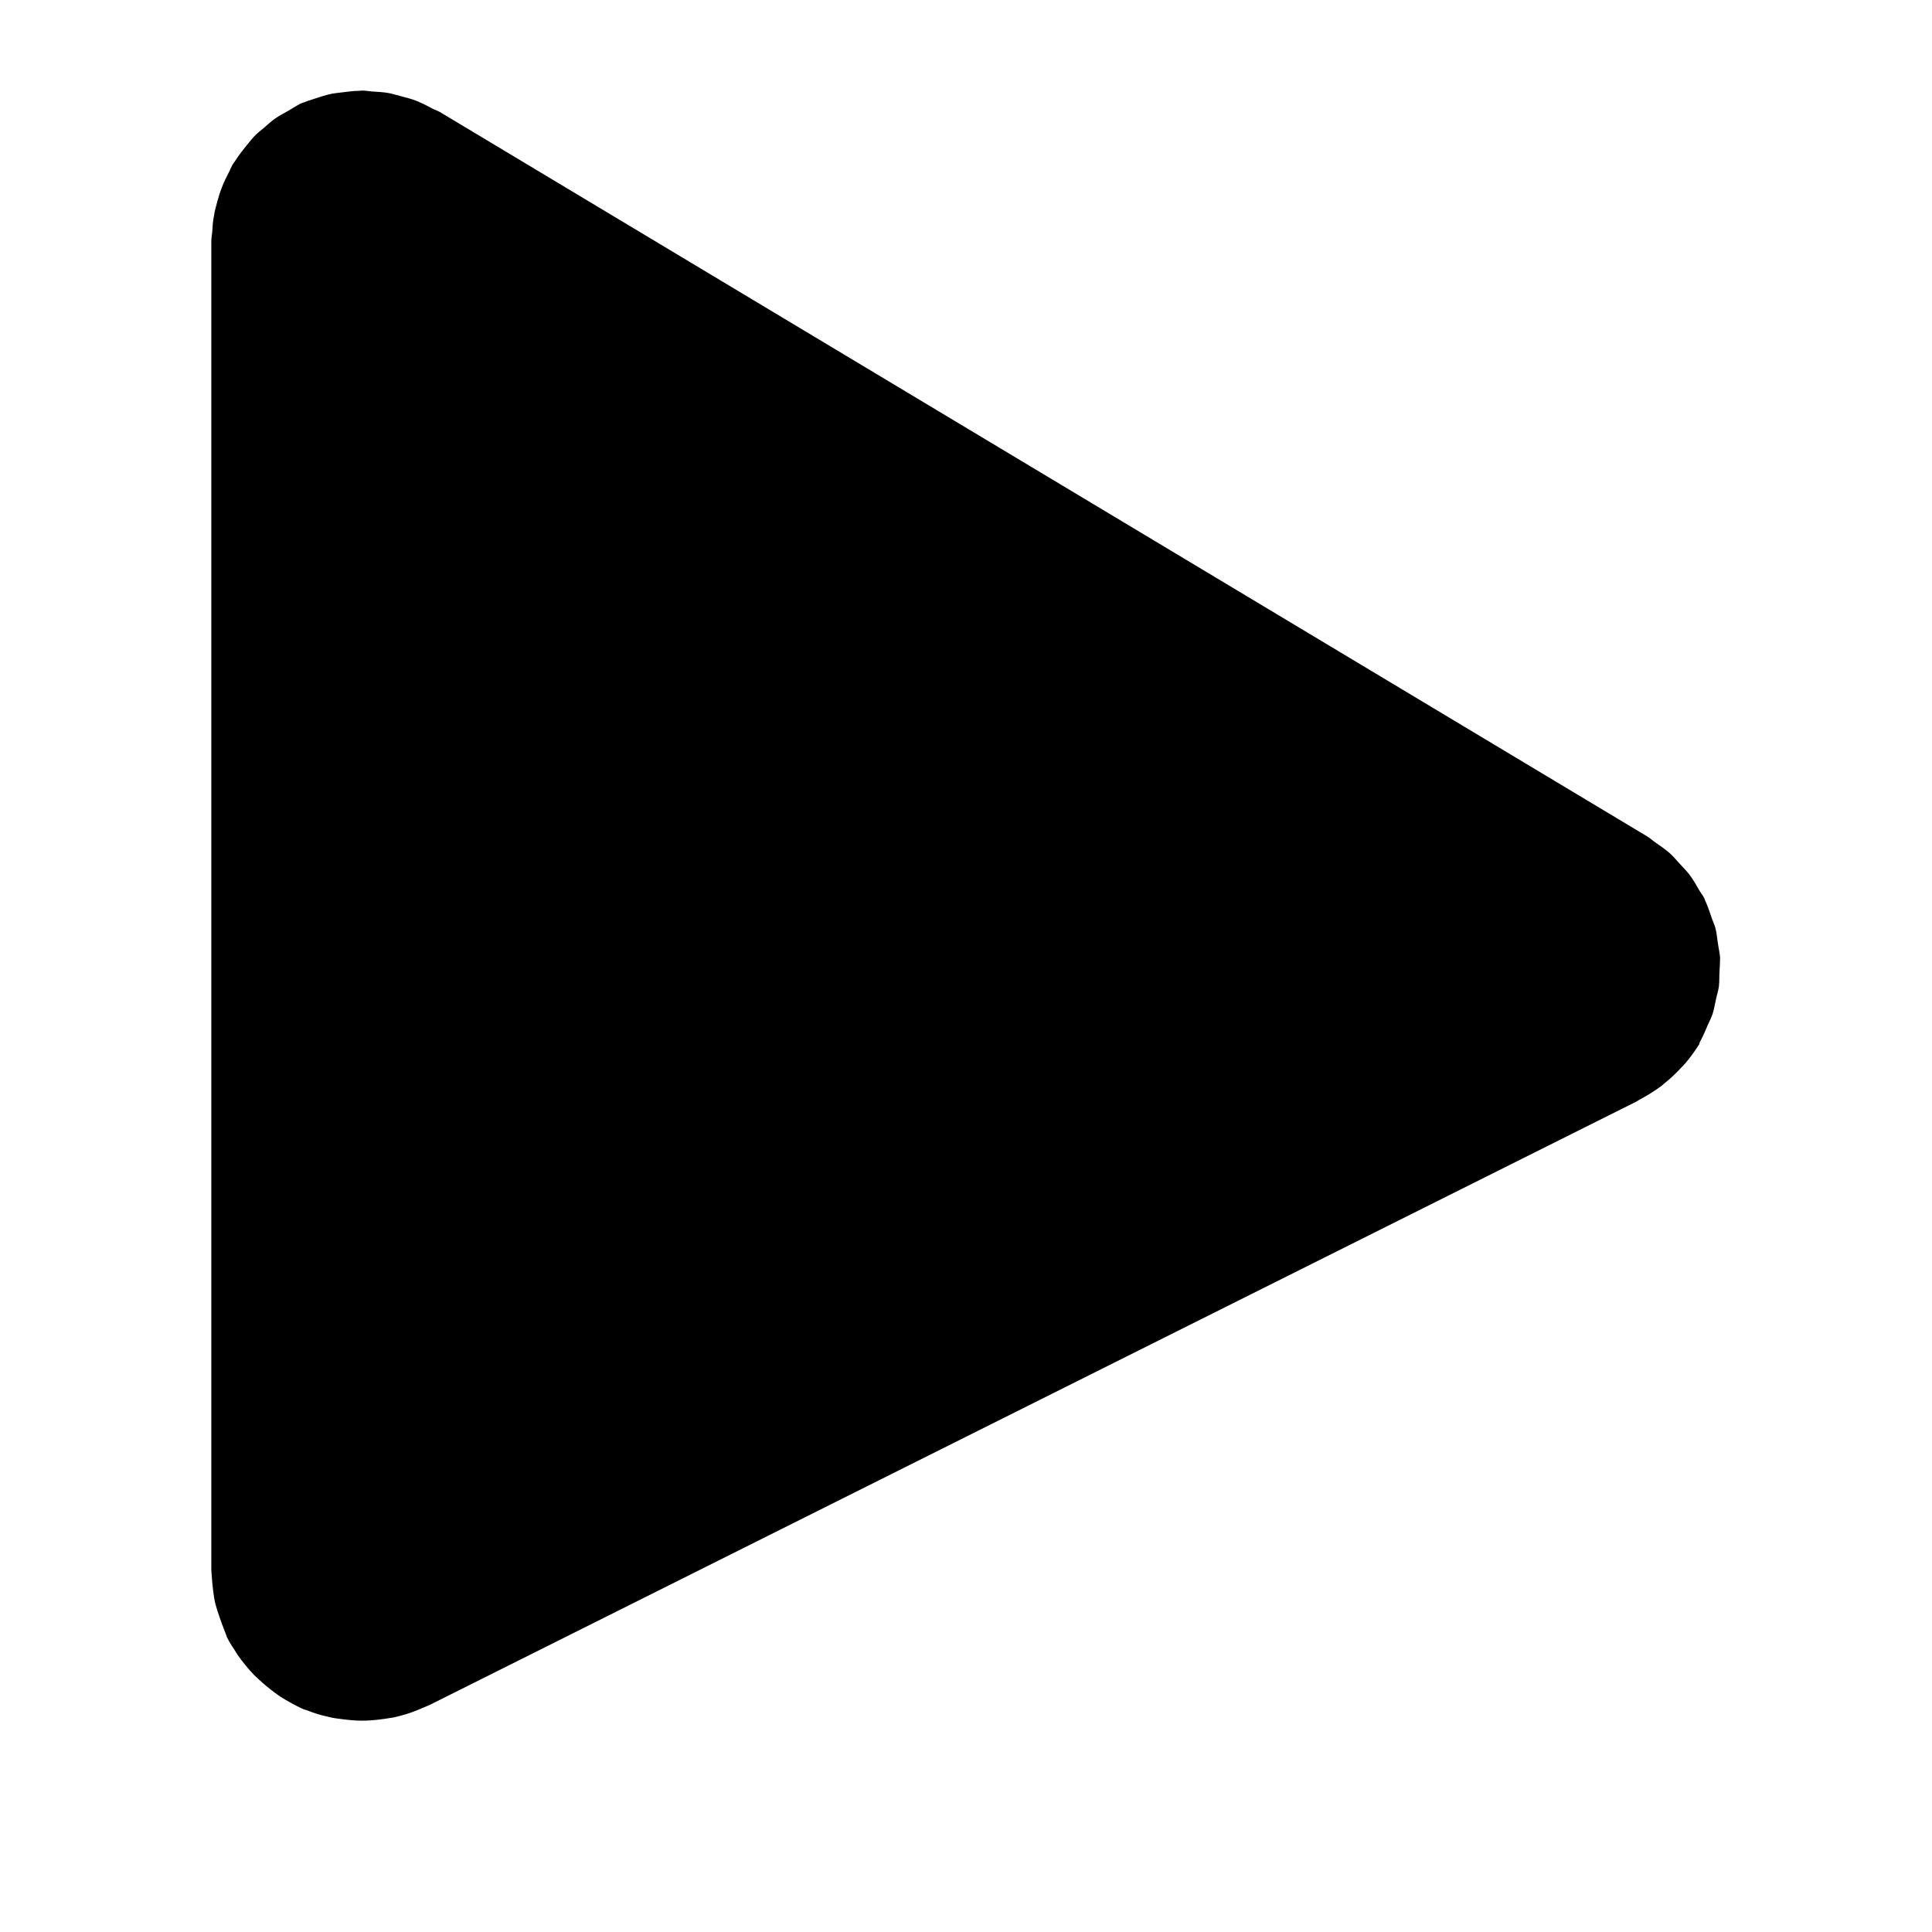 <?xml version="1.0" encoding="utf-8"?>
<!-- Generator: Adobe Illustrator 24.2.3, SVG Export Plug-In . SVG Version: 6.00 Build 0)  -->
<svg version="1.1" id="Layer_1" xmlns="http://www.w3.org/2000/svg" xmlns:xlink="http://www.w3.org/1999/xlink" x="0px" y="0px"
	 viewBox="0 0 64 64" style="enable-background:new 0 0 64 64;" xml:space="preserve">
<path d="M56.31,34.52c0.1-0.18,0.18-0.37,0.26-0.56c0.05-0.11,0.11-0.23,0.15-0.34c0.06-0.16,0.08-0.33,0.12-0.5
	c0.03-0.15,0.08-0.29,0.1-0.44c0.02-0.16,0.01-0.32,0.02-0.49c0.01-0.16,0.02-0.31,0.02-0.47c-0.01-0.15-0.05-0.31-0.07-0.46
	c-0.03-0.17-0.04-0.34-0.08-0.5c-0.03-0.12-0.09-0.24-0.13-0.36c-0.07-0.2-0.13-0.39-0.22-0.58c-0.01-0.02-0.01-0.04-0.02-0.06
	c-0.05-0.1-0.12-0.18-0.17-0.27c-0.1-0.17-0.2-0.35-0.32-0.51c-0.1-0.13-0.21-0.24-0.32-0.36c-0.11-0.12-0.22-0.25-0.34-0.36
	c-0.15-0.13-0.31-0.24-0.47-0.35c-0.09-0.06-0.17-0.14-0.27-0.2l-40-24c-0.09-0.05-0.19-0.08-0.28-0.13
	c-0.16-0.09-0.33-0.17-0.5-0.24c-0.15-0.06-0.3-0.1-0.46-0.14c-0.16-0.04-0.31-0.09-0.47-0.12c-0.18-0.03-0.36-0.04-0.54-0.05
	C12.21,3.02,12.11,3,12,3c-0.04,0-0.08,0.01-0.13,0.01c-0.18,0-0.36,0.03-0.54,0.05c-0.15,0.02-0.3,0.03-0.45,0.07
	c-0.16,0.04-0.31,0.09-0.46,0.14c-0.16,0.05-0.31,0.1-0.46,0.16C9.82,3.5,9.69,3.59,9.55,3.67C9.41,3.75,9.27,3.82,9.14,3.91
	C9,4,8.88,4.12,8.76,4.22c-0.12,0.1-0.25,0.2-0.36,0.32C8.3,4.65,8.21,4.77,8.11,4.89C8,5.03,7.89,5.17,7.79,5.33
	c-0.02,0.04-0.05,0.06-0.07,0.1C7.66,5.52,7.63,5.62,7.58,5.71c-0.08,0.16-0.17,0.33-0.23,0.5C7.29,6.36,7.24,6.52,7.2,6.67
	C7.16,6.83,7.11,6.98,7.09,7.14C7.05,7.32,7.04,7.51,7.03,7.69C7.02,7.79,7,7.89,7,8v44c0,0.05,0.01,0.1,0.01,0.15
	c0.01,0.18,0.03,0.36,0.05,0.54c0.02,0.15,0.04,0.31,0.08,0.46c0.04,0.15,0.09,0.3,0.14,0.44c0.06,0.17,0.12,0.34,0.19,0.51
	c0.02,0.05,0.03,0.09,0.05,0.14c0.08,0.16,0.17,0.3,0.27,0.45c0.03,0.04,0.05,0.09,0.08,0.13c0.17,0.24,0.35,0.46,0.55,0.67
	c0.04,0.04,0.09,0.08,0.14,0.13c0.17,0.16,0.35,0.31,0.54,0.45c0.06,0.04,0.12,0.09,0.18,0.13c0.24,0.15,0.49,0.29,0.75,0.41
	c0.04,0.02,0.08,0.03,0.12,0.04c0.23,0.09,0.47,0.17,0.72,0.22c0.08,0.02,0.16,0.04,0.24,0.05C11.4,56.96,11.7,57,12,57
	c0.31,0,0.62-0.04,0.93-0.09c0.04-0.01,0.08-0.01,0.12-0.02c0.27-0.06,0.54-0.14,0.8-0.25c0.06-0.03,0.13-0.05,0.19-0.08
	c0.06-0.03,0.13-0.05,0.19-0.08l40-20c0.02-0.01,0.04-0.03,0.06-0.04c0.26-0.14,0.51-0.29,0.75-0.47c0.05-0.04,0.09-0.08,0.13-0.11
	c0.19-0.15,0.36-0.32,0.53-0.5c0.05-0.05,0.09-0.1,0.14-0.15c0.16-0.19,0.31-0.4,0.45-0.62C56.3,34.55,56.3,34.54,56.31,34.52z"/>
</svg>
